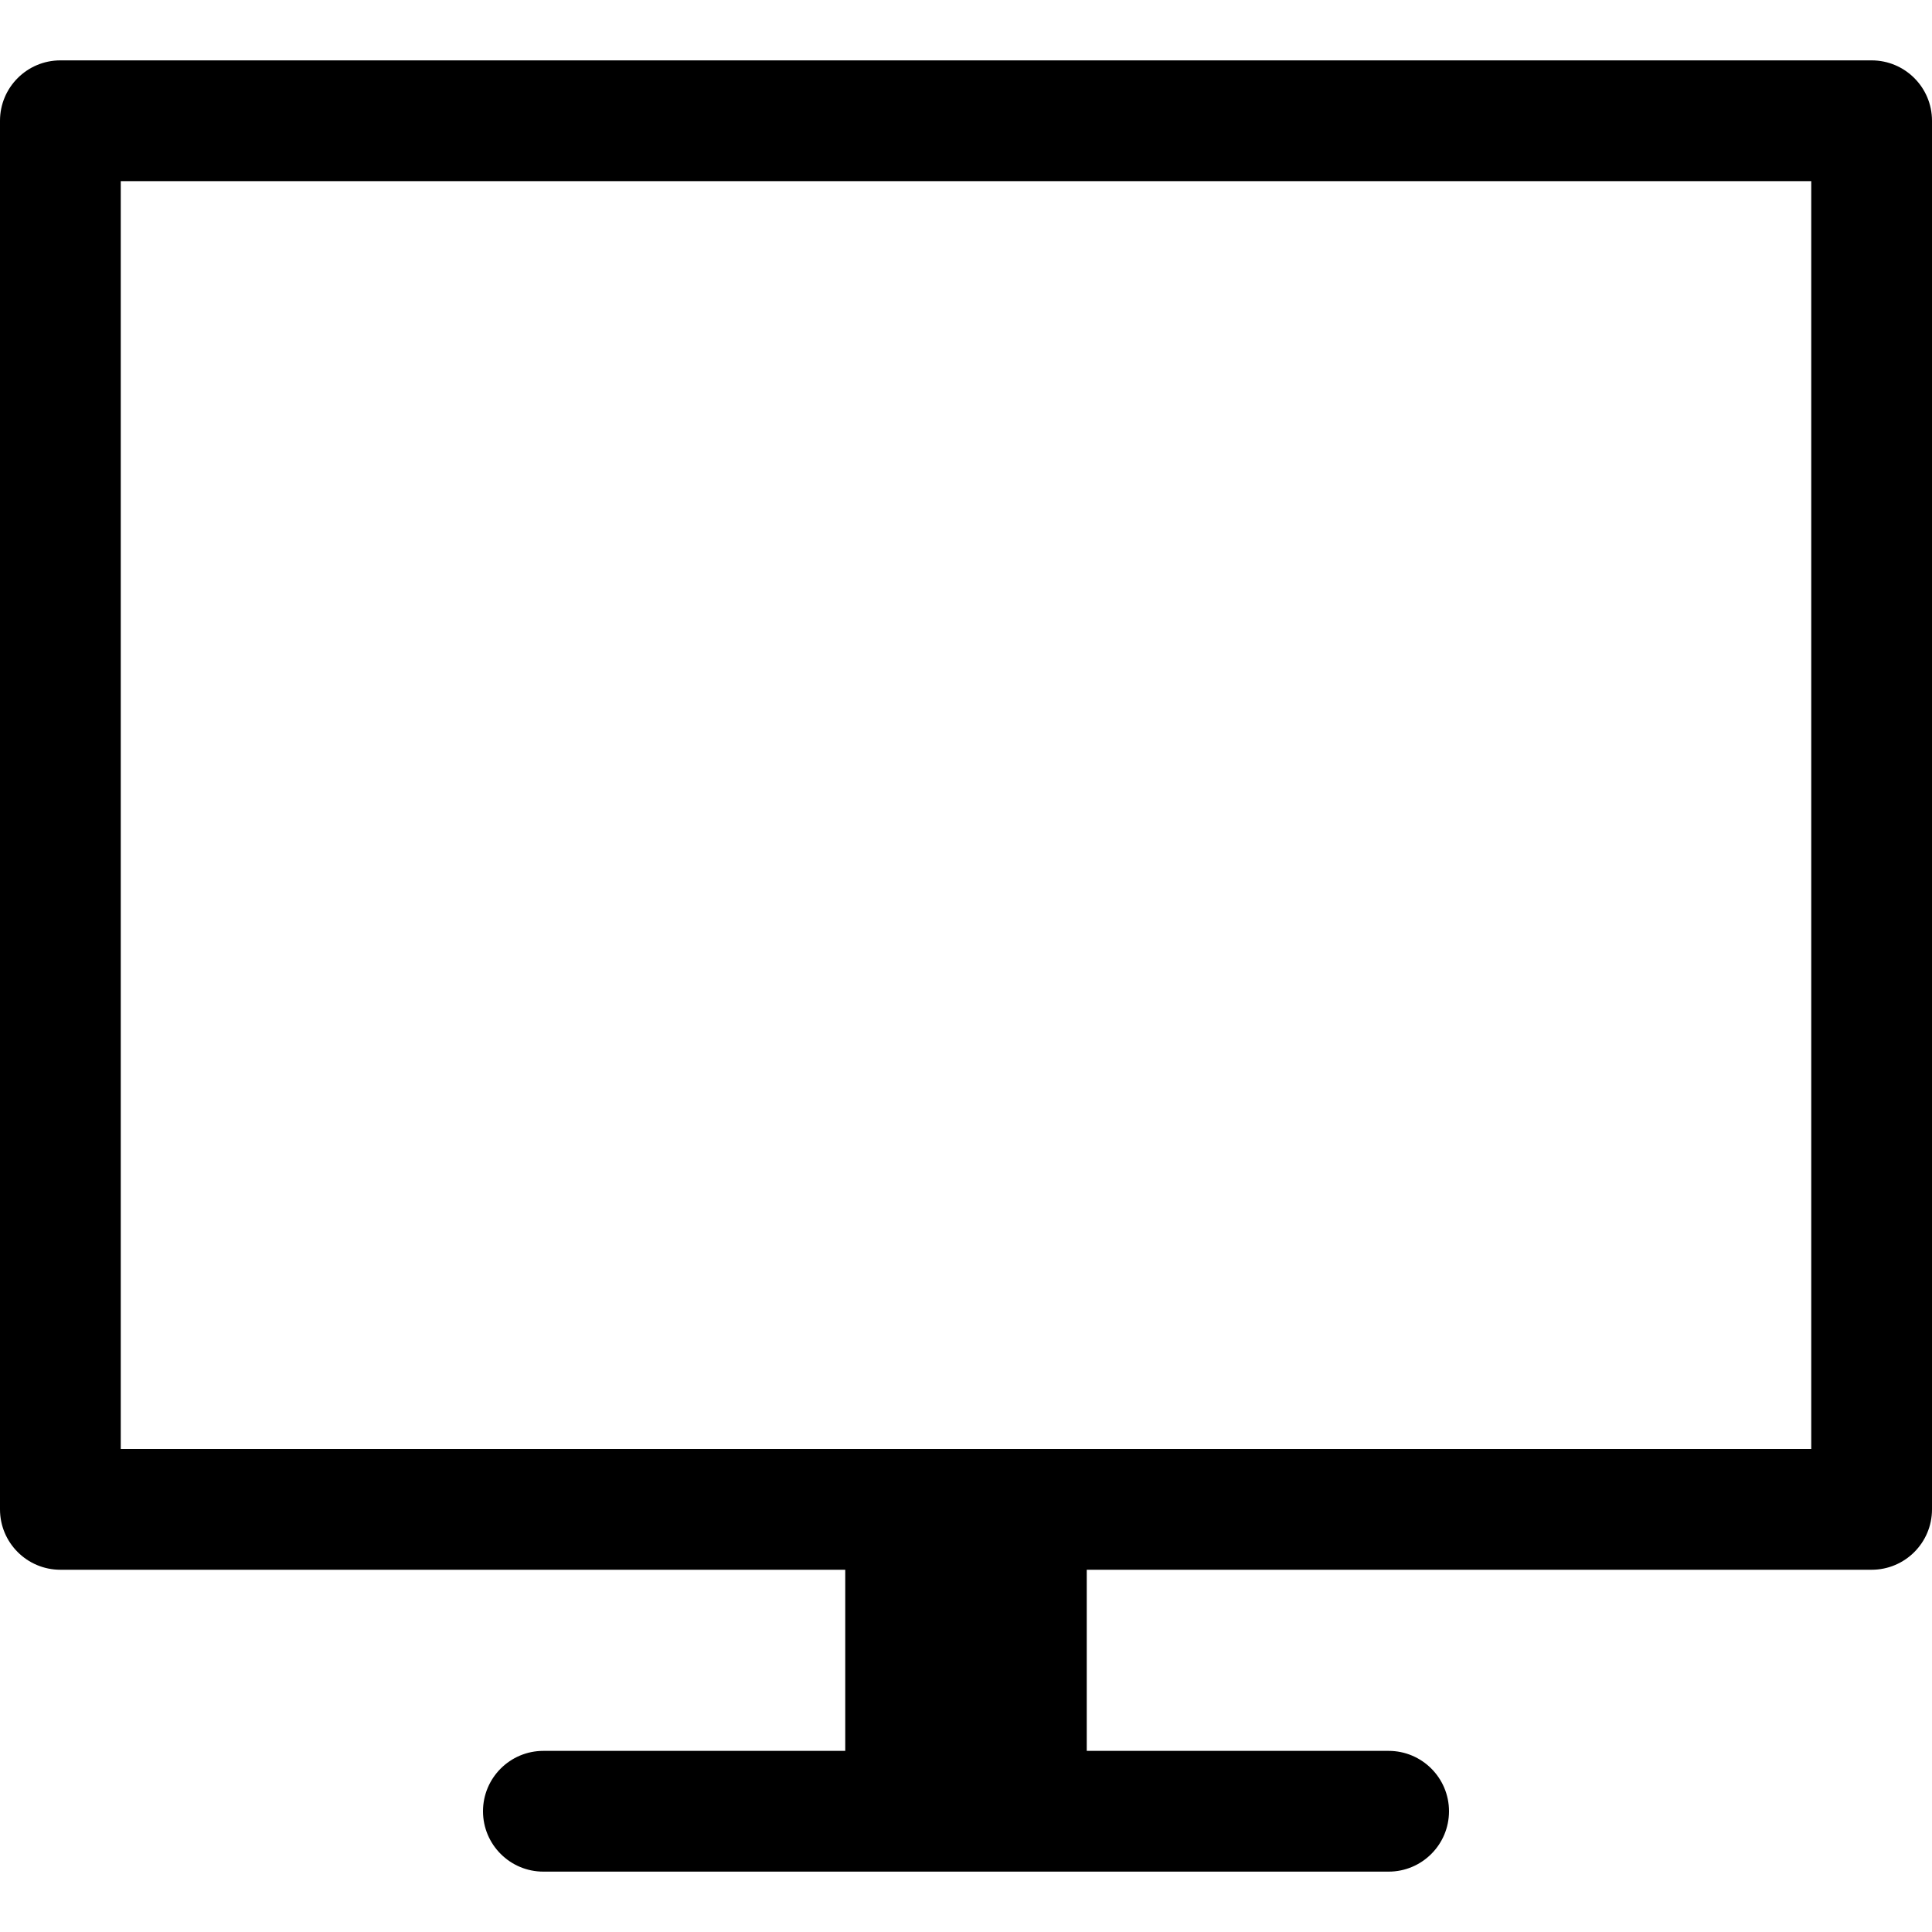 <?xml version="1.0" encoding="utf-8"?>
<!-- Generator: Adobe Illustrator 20.1.0, SVG Export Plug-In . SVG Version: 6.00 Build 0)  -->
<!DOCTYPE svg PUBLIC "-//W3C//DTD SVG 1.1//EN" "http://www.w3.org/Graphics/SVG/1.1/DTD/svg11.dtd">
<svg version="1.1" id="Layer_1" xmlns="http://www.w3.org/2000/svg" xmlns:xlink="http://www.w3.org/1999/xlink" x="0px" y="0px"
	 width="32px" height="32px" viewBox="0 0 32 32" enable-background="new 0 0 32 32" xml:space="preserve">
<path d="M31,1H1C0.448,1,0,1.448,0,2v23c0,0.552,0.448,1,1,1h13v3H9c-0.552,0-1,0.448-1,1s0.448,1,1,1h14c0.552,0,1-0.448,1-1
	s-0.448-1-1-1h-5v-3h13c0.552,0,1-0.448,1-1V2C32,1.448,31.552,1,31,1z M30,24H2V3h28V24z"/>
</svg>
